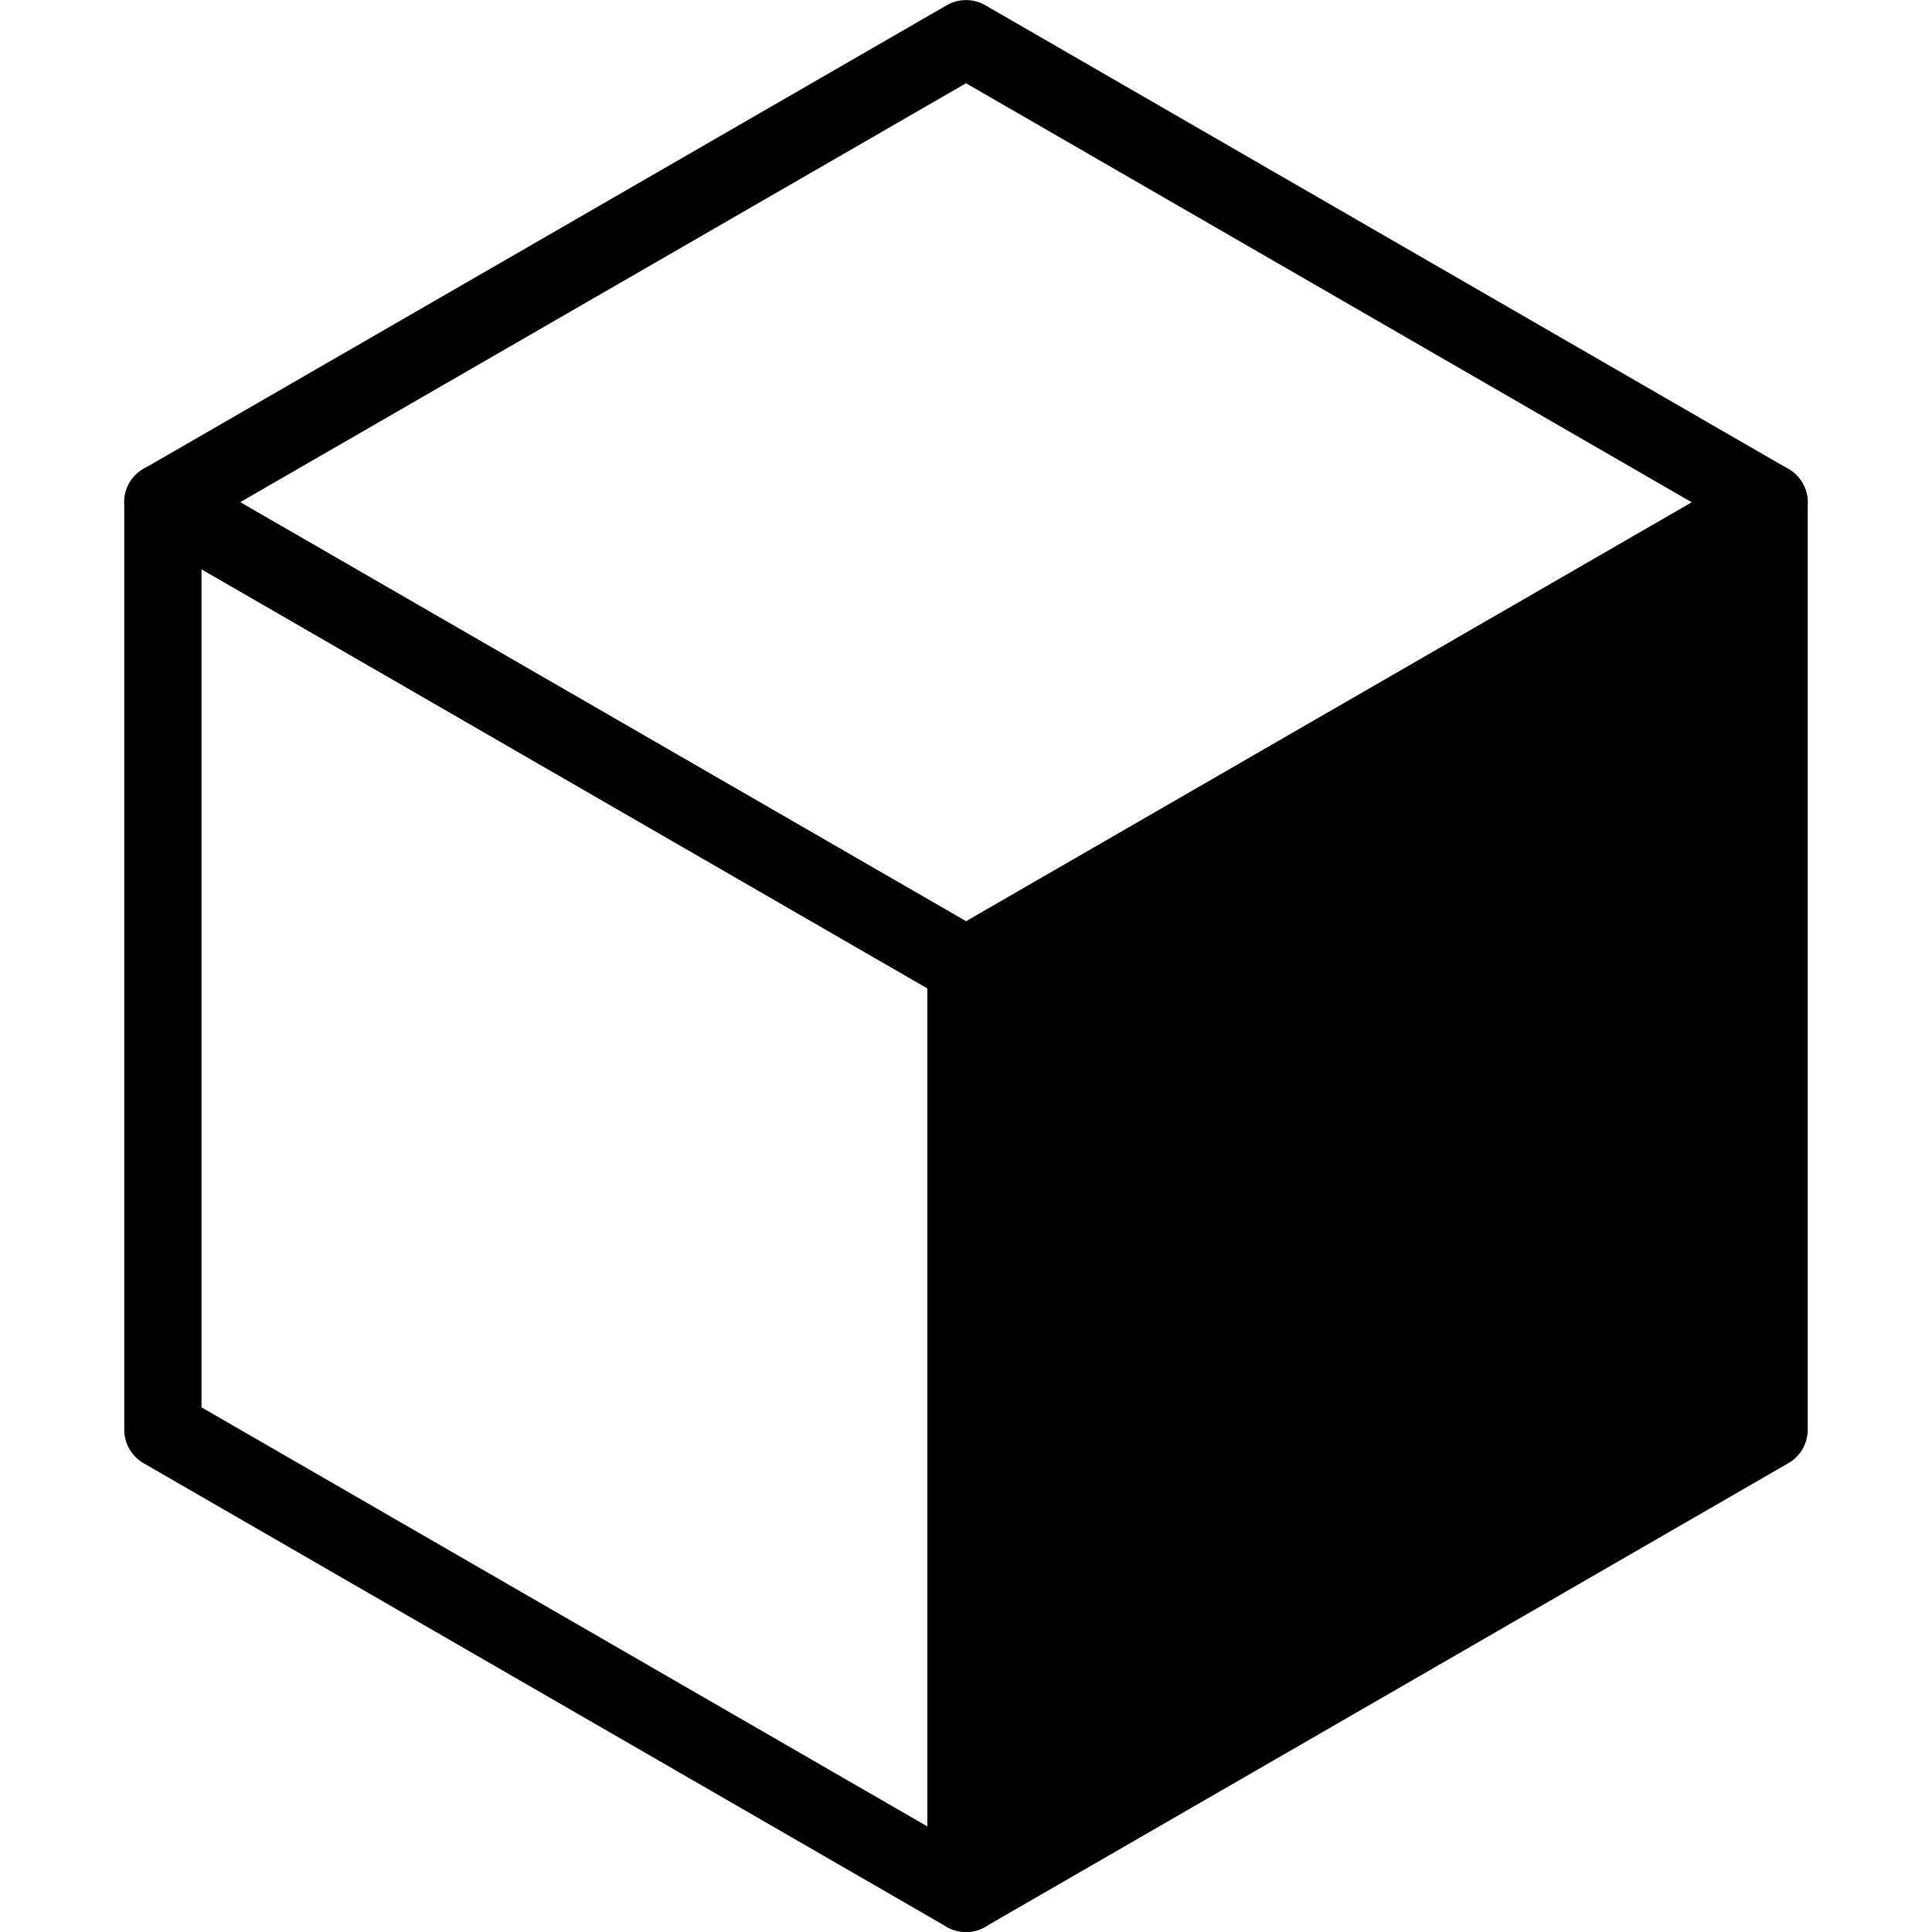 <?xml version="1.0" standalone="no"?><!DOCTYPE svg PUBLIC "-//W3C//DTD SVG 1.1//EN" "http://www.w3.org/Graphics/SVG/1.1/DTD/svg11.dtd"><svg t="1572856897498" class="icon" viewBox="0 0 1024 1024" version="1.1" xmlns="http://www.w3.org/2000/svg" p-id="2328" xmlns:xlink="http://www.w3.org/1999/xlink" width="128" height="128"><defs><style type="text/css"></style></defs><path d="M937.668 266.251l0.013 491.511-425.681 245.749 0.013-491.511 425.656-245.749z" p-id="2329"></path><path d="M512 1024a20.476 20.476 0 0 1-20.476-20.476V512a20.476 20.476 0 0 1 10.238-17.737l425.656-245.711a20.476 20.476 0 0 1 30.714 17.737v491.473a20.476 20.476 0 0 1-10.238 17.737L522.238 1021.236a20.476 20.476 0 0 1-10.238 2.764z m20.476-500.175v444.225l384.717-222.112V301.712z" p-id="2330"></path><path d="M512 1024a20.476 20.476 0 0 1-10.238-2.751L76.094 775.525a20.476 20.476 0 0 1-10.238-17.737V266.187a20.476 20.476 0 0 1 30.714-17.724l425.668 245.711a20.476 20.476 0 0 1 10.238 17.737v491.614a20.476 20.476 0 0 1-20.476 20.476zM106.807 745.924l384.717 222.125V523.825L106.807 301.7z" p-id="2331"></path><path d="M512.013 532.476a20.476 20.476 0 0 1-10.238-2.751L76.094 283.962a20.476 20.476 0 0 1 0-35.462l425.681-245.711a20.476 20.476 0 0 1 20.476 0l425.643 245.775a20.476 20.476 0 0 1 0 35.475l-425.656 245.711a20.476 20.476 0 0 1-10.225 2.726zM127.283 266.187l384.729 222.164 384.704-222.1L512.013 44.126z" p-id="2332"></path></svg>